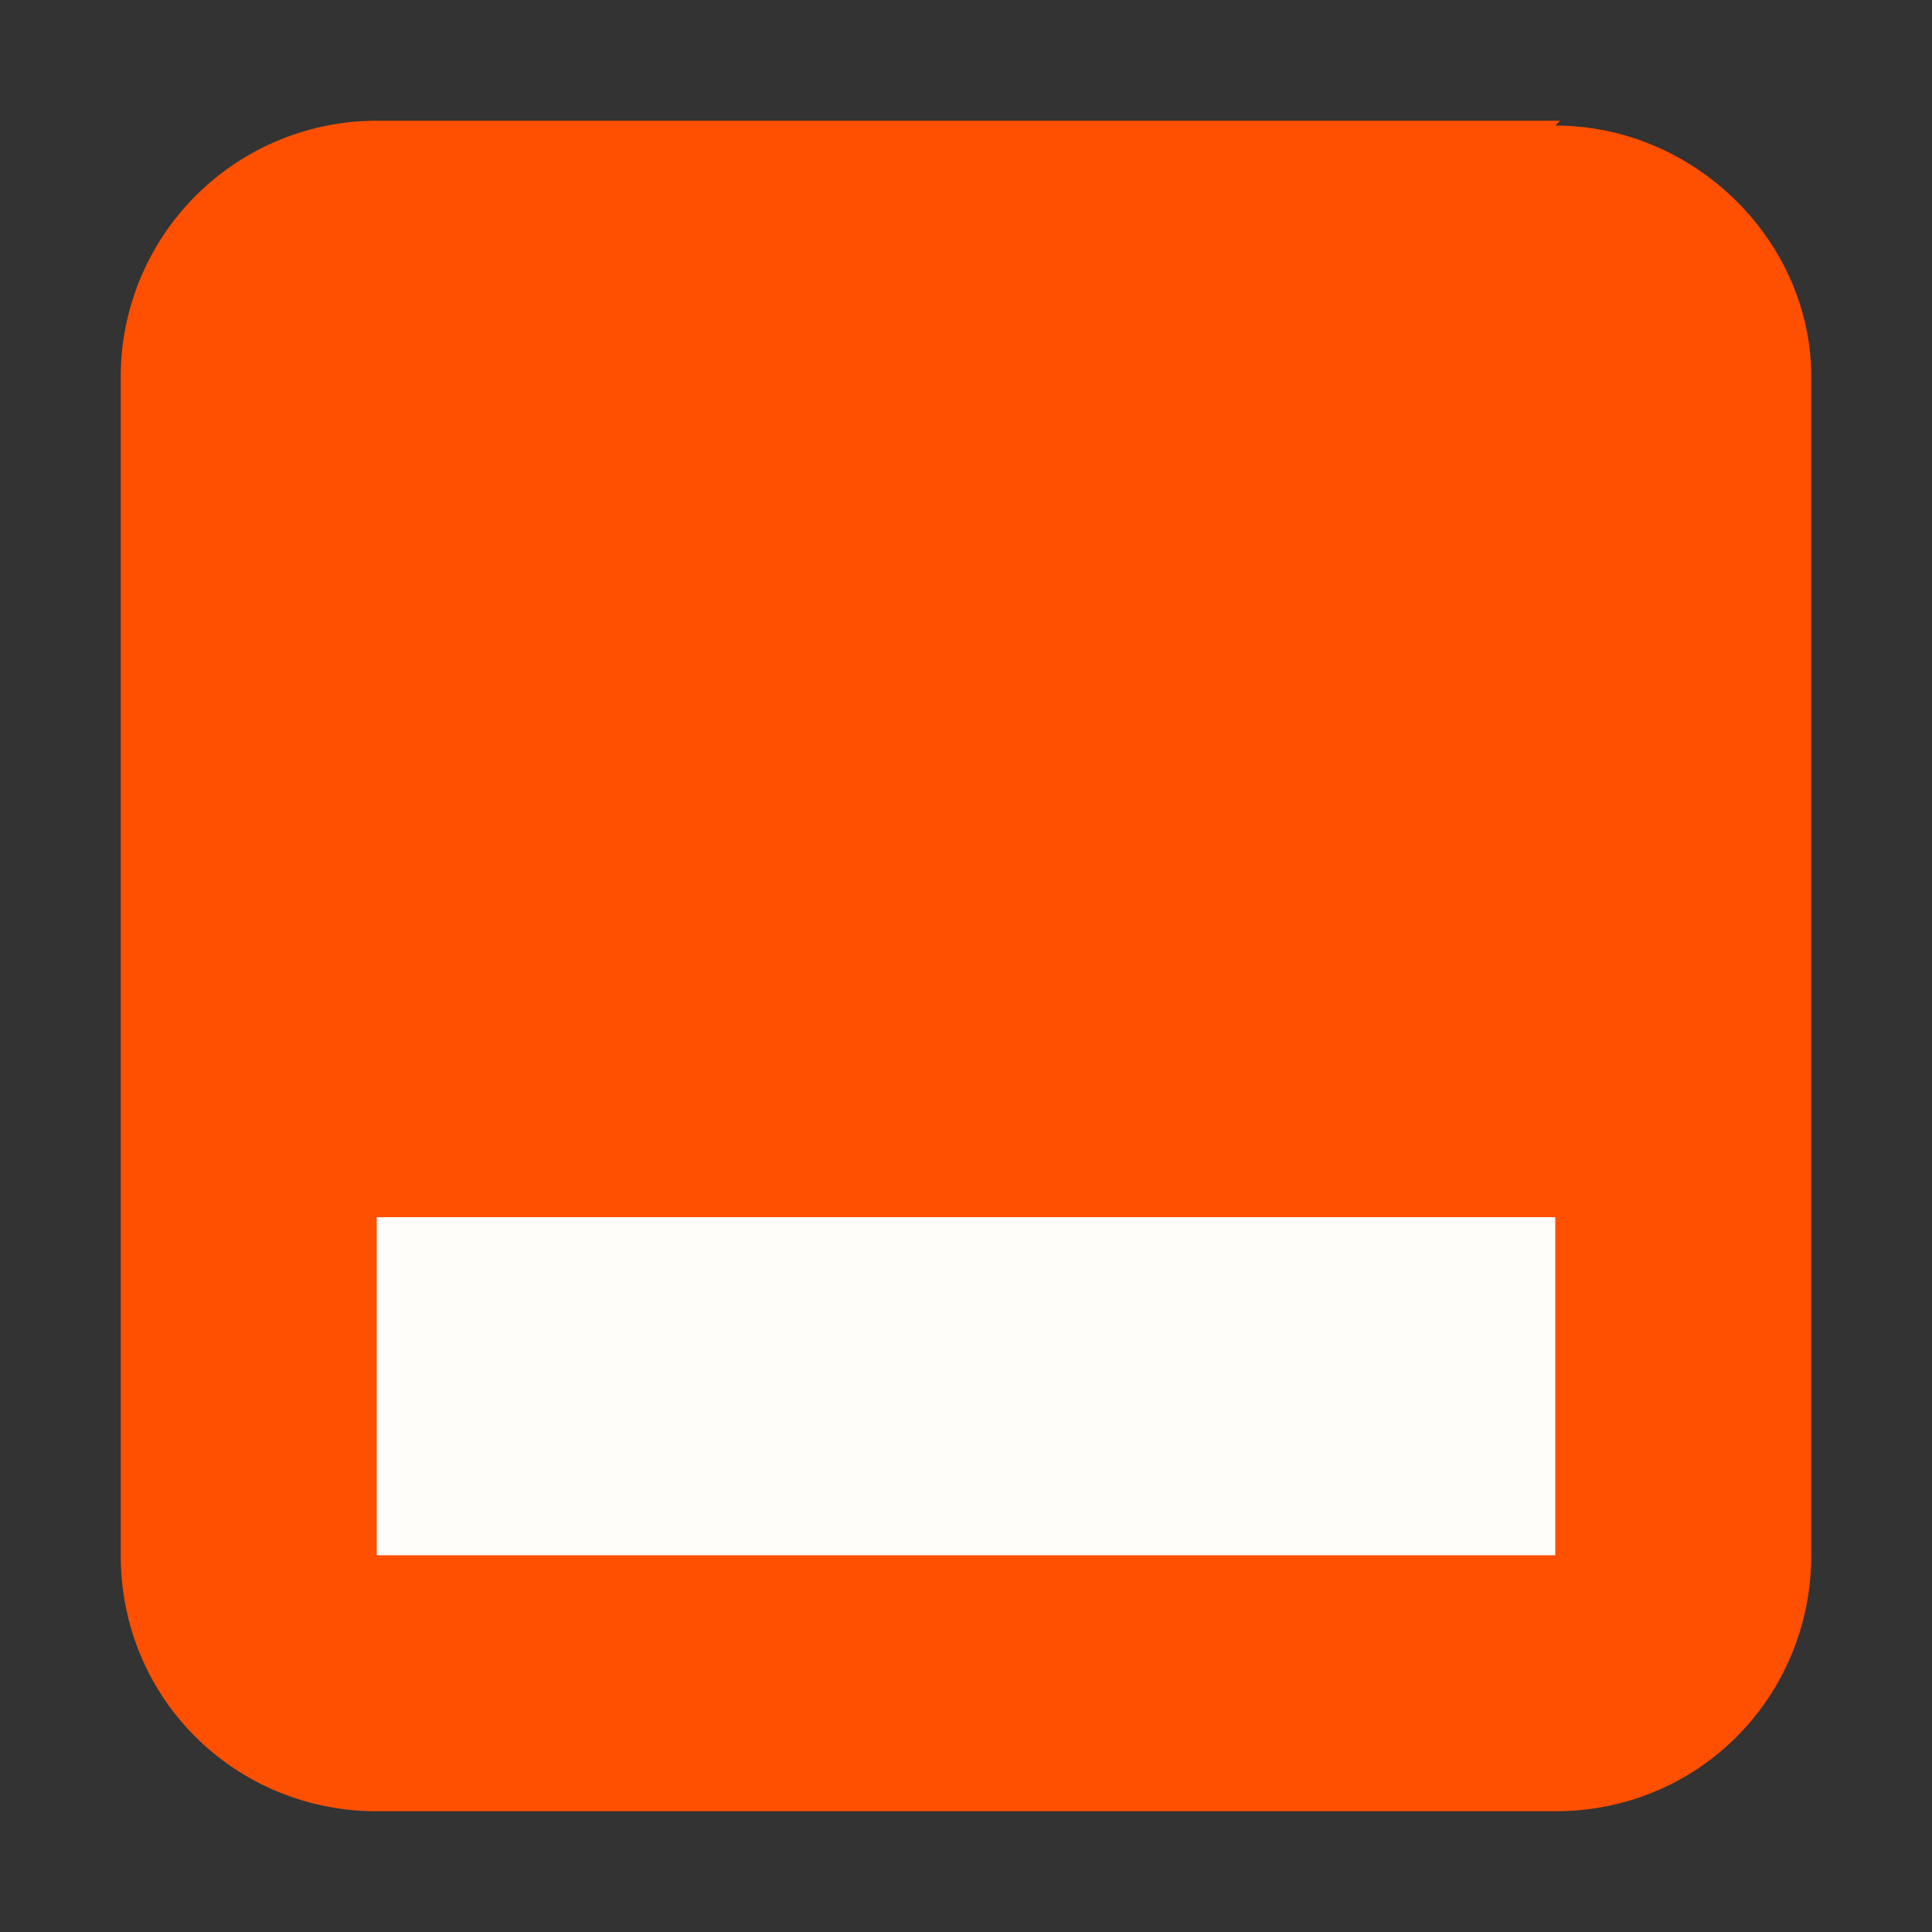<svg xmlns="http://www.w3.org/2000/svg" width="40" height="40" fill="none">
  <rect width="100%" height="100%" fill="#333333" stroke="none"/>
  <g clip-path="url(#a)">
    <path fill="#FF4F00"
      d="M32.3 2.5H7.8a5.3 5.3 0 0 0-5.3 5.3v24.4c0 3 2.4 5.3 5.3 5.3h24.4c3 0 5.3-2.4 5.3-5.3V7.8c0-2.8-2.4-5.2-5.3-5.2Z" />
    <path fill="#FFFDF9" d="M32.3 25.2H7.8v7h24.4v-7Z" />
  </g>
  <defs>
    <clipPath id="a">
      <path fill="#fff" d="M2.5 2.5h35v35h-35z" />
    </clipPath>
  </defs>
</svg>
